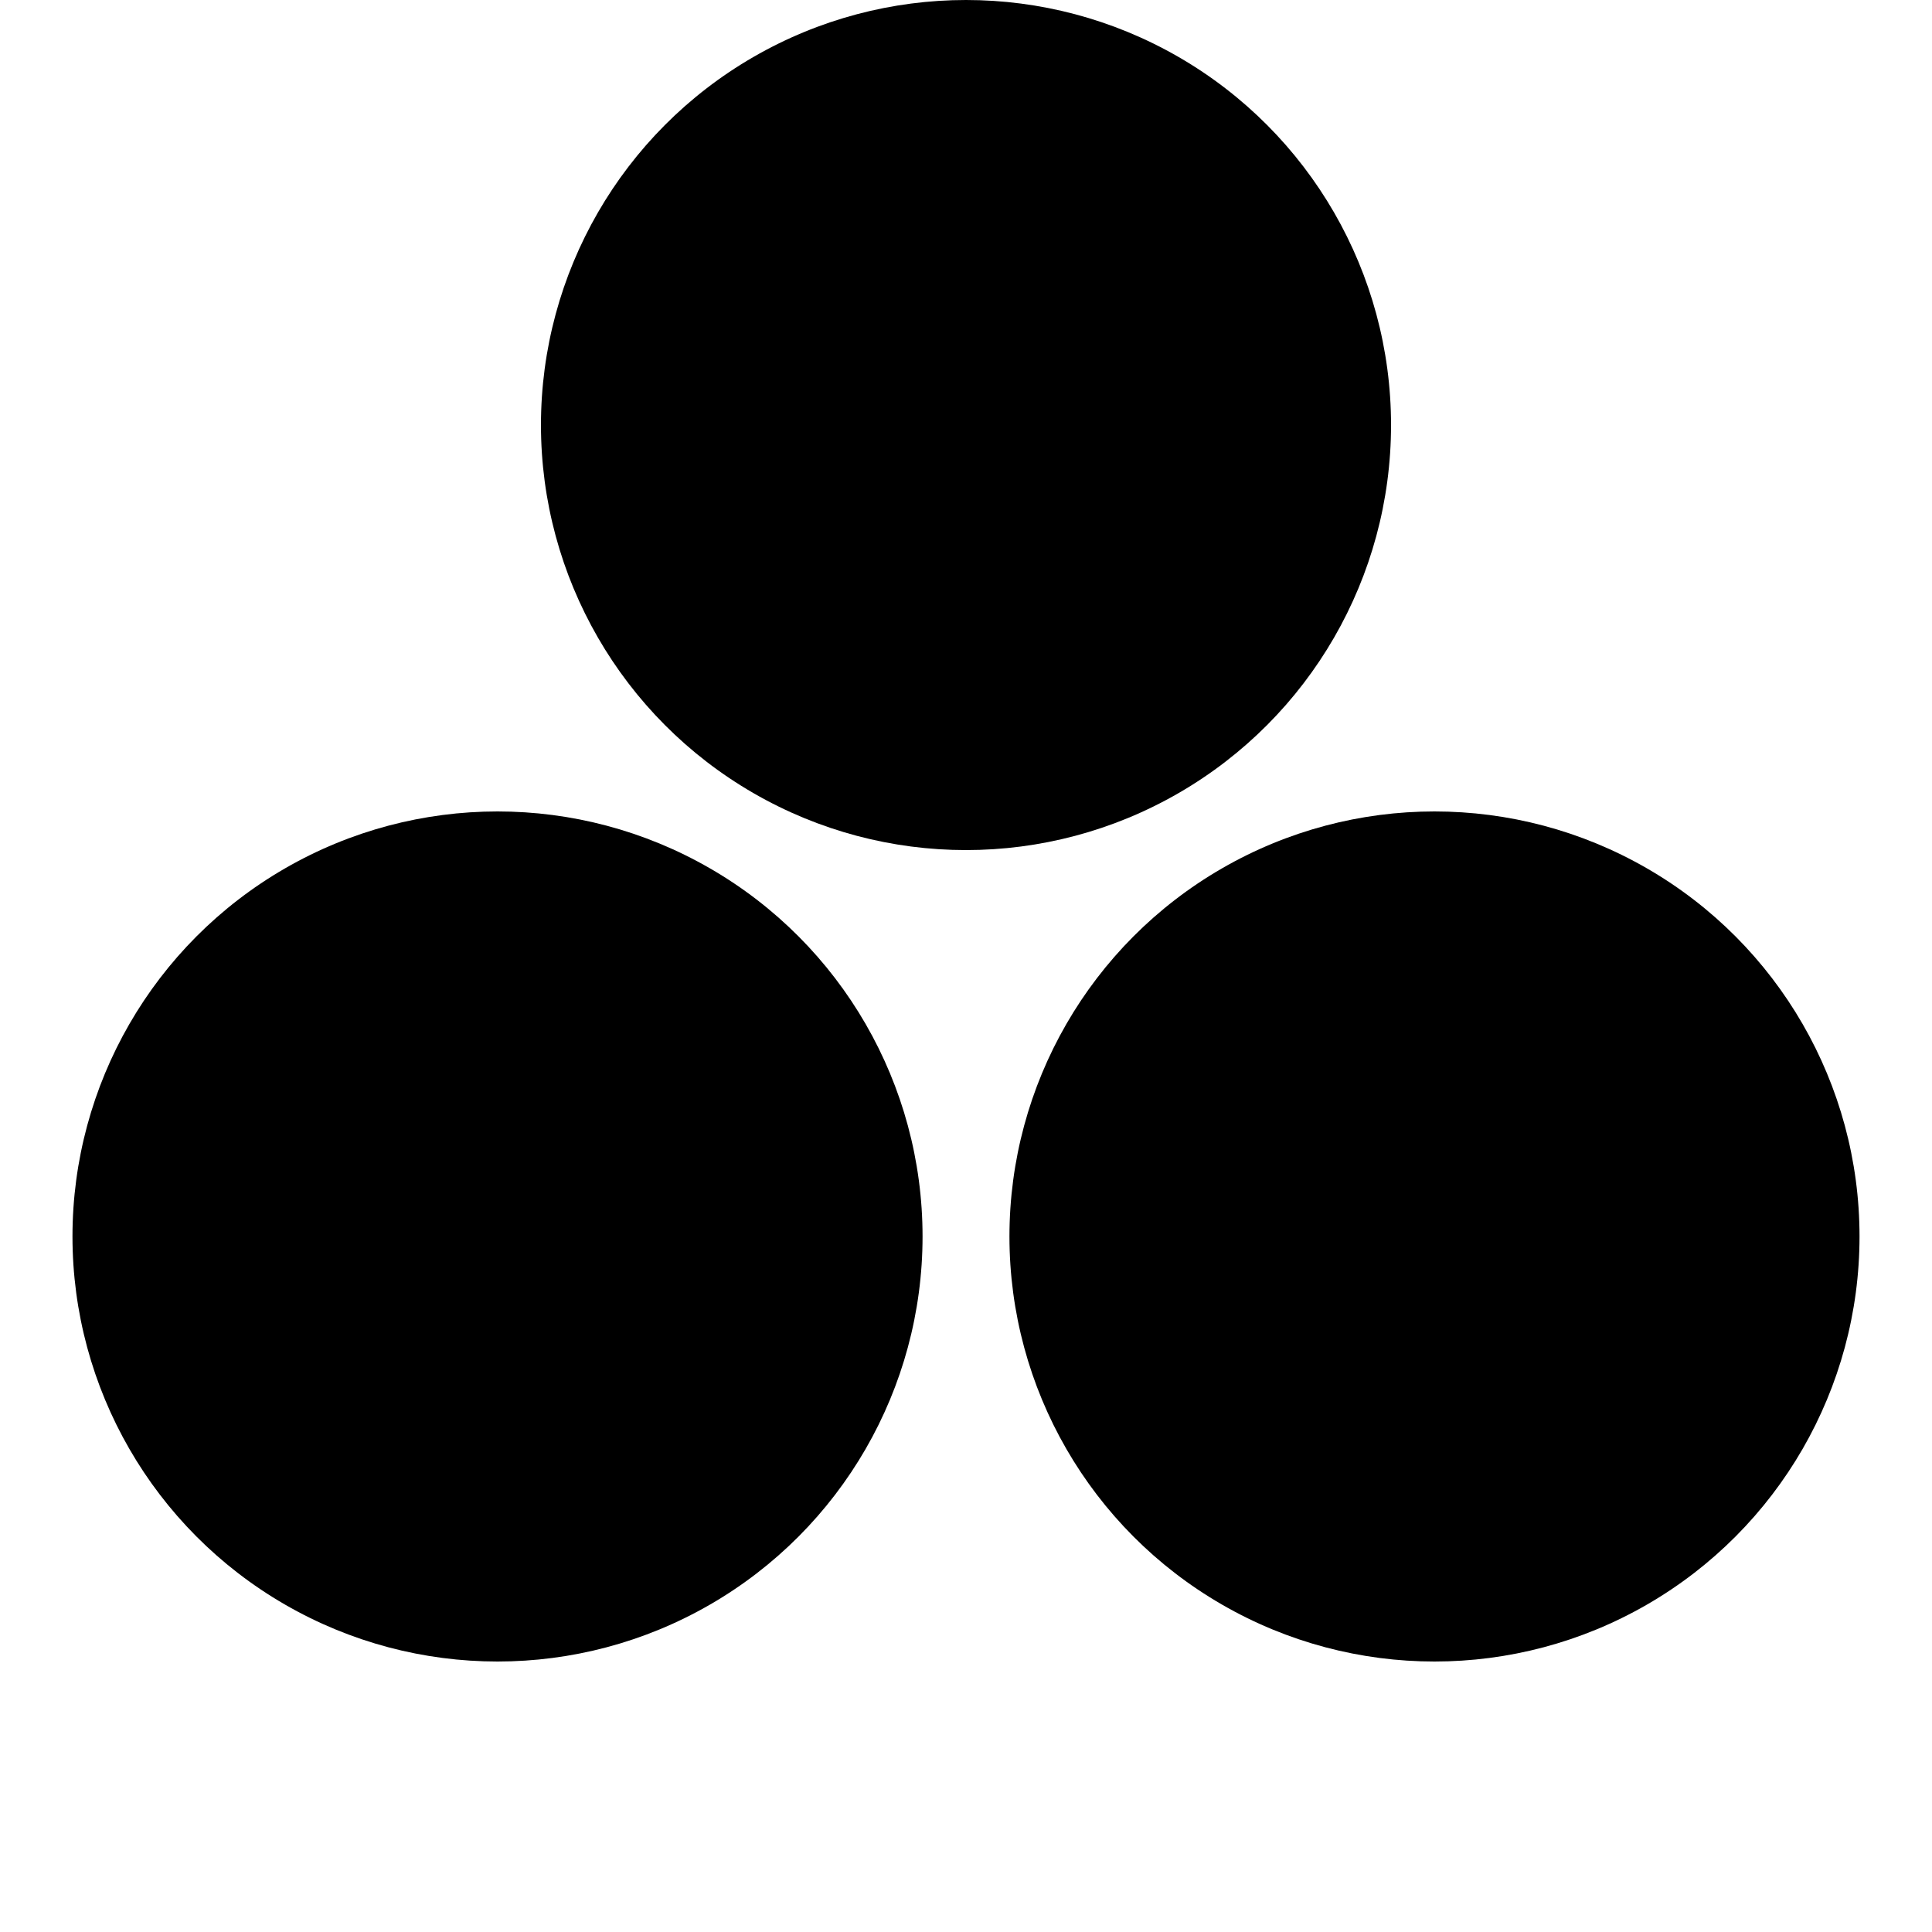 <svg xmlns="http://www.w3.org/2000/svg" width="100" height="100" xmlns:xlink="http://www.w3.org/1999/xlink">
  <circle id="circle" cx="50" cy="22" r="22" fill="black"/>
  <use xlink:href="#circle" transform="rotate(120 50 50)" />
  <use xlink:href="#circle" transform="rotate(240 50 50)" />
</svg>